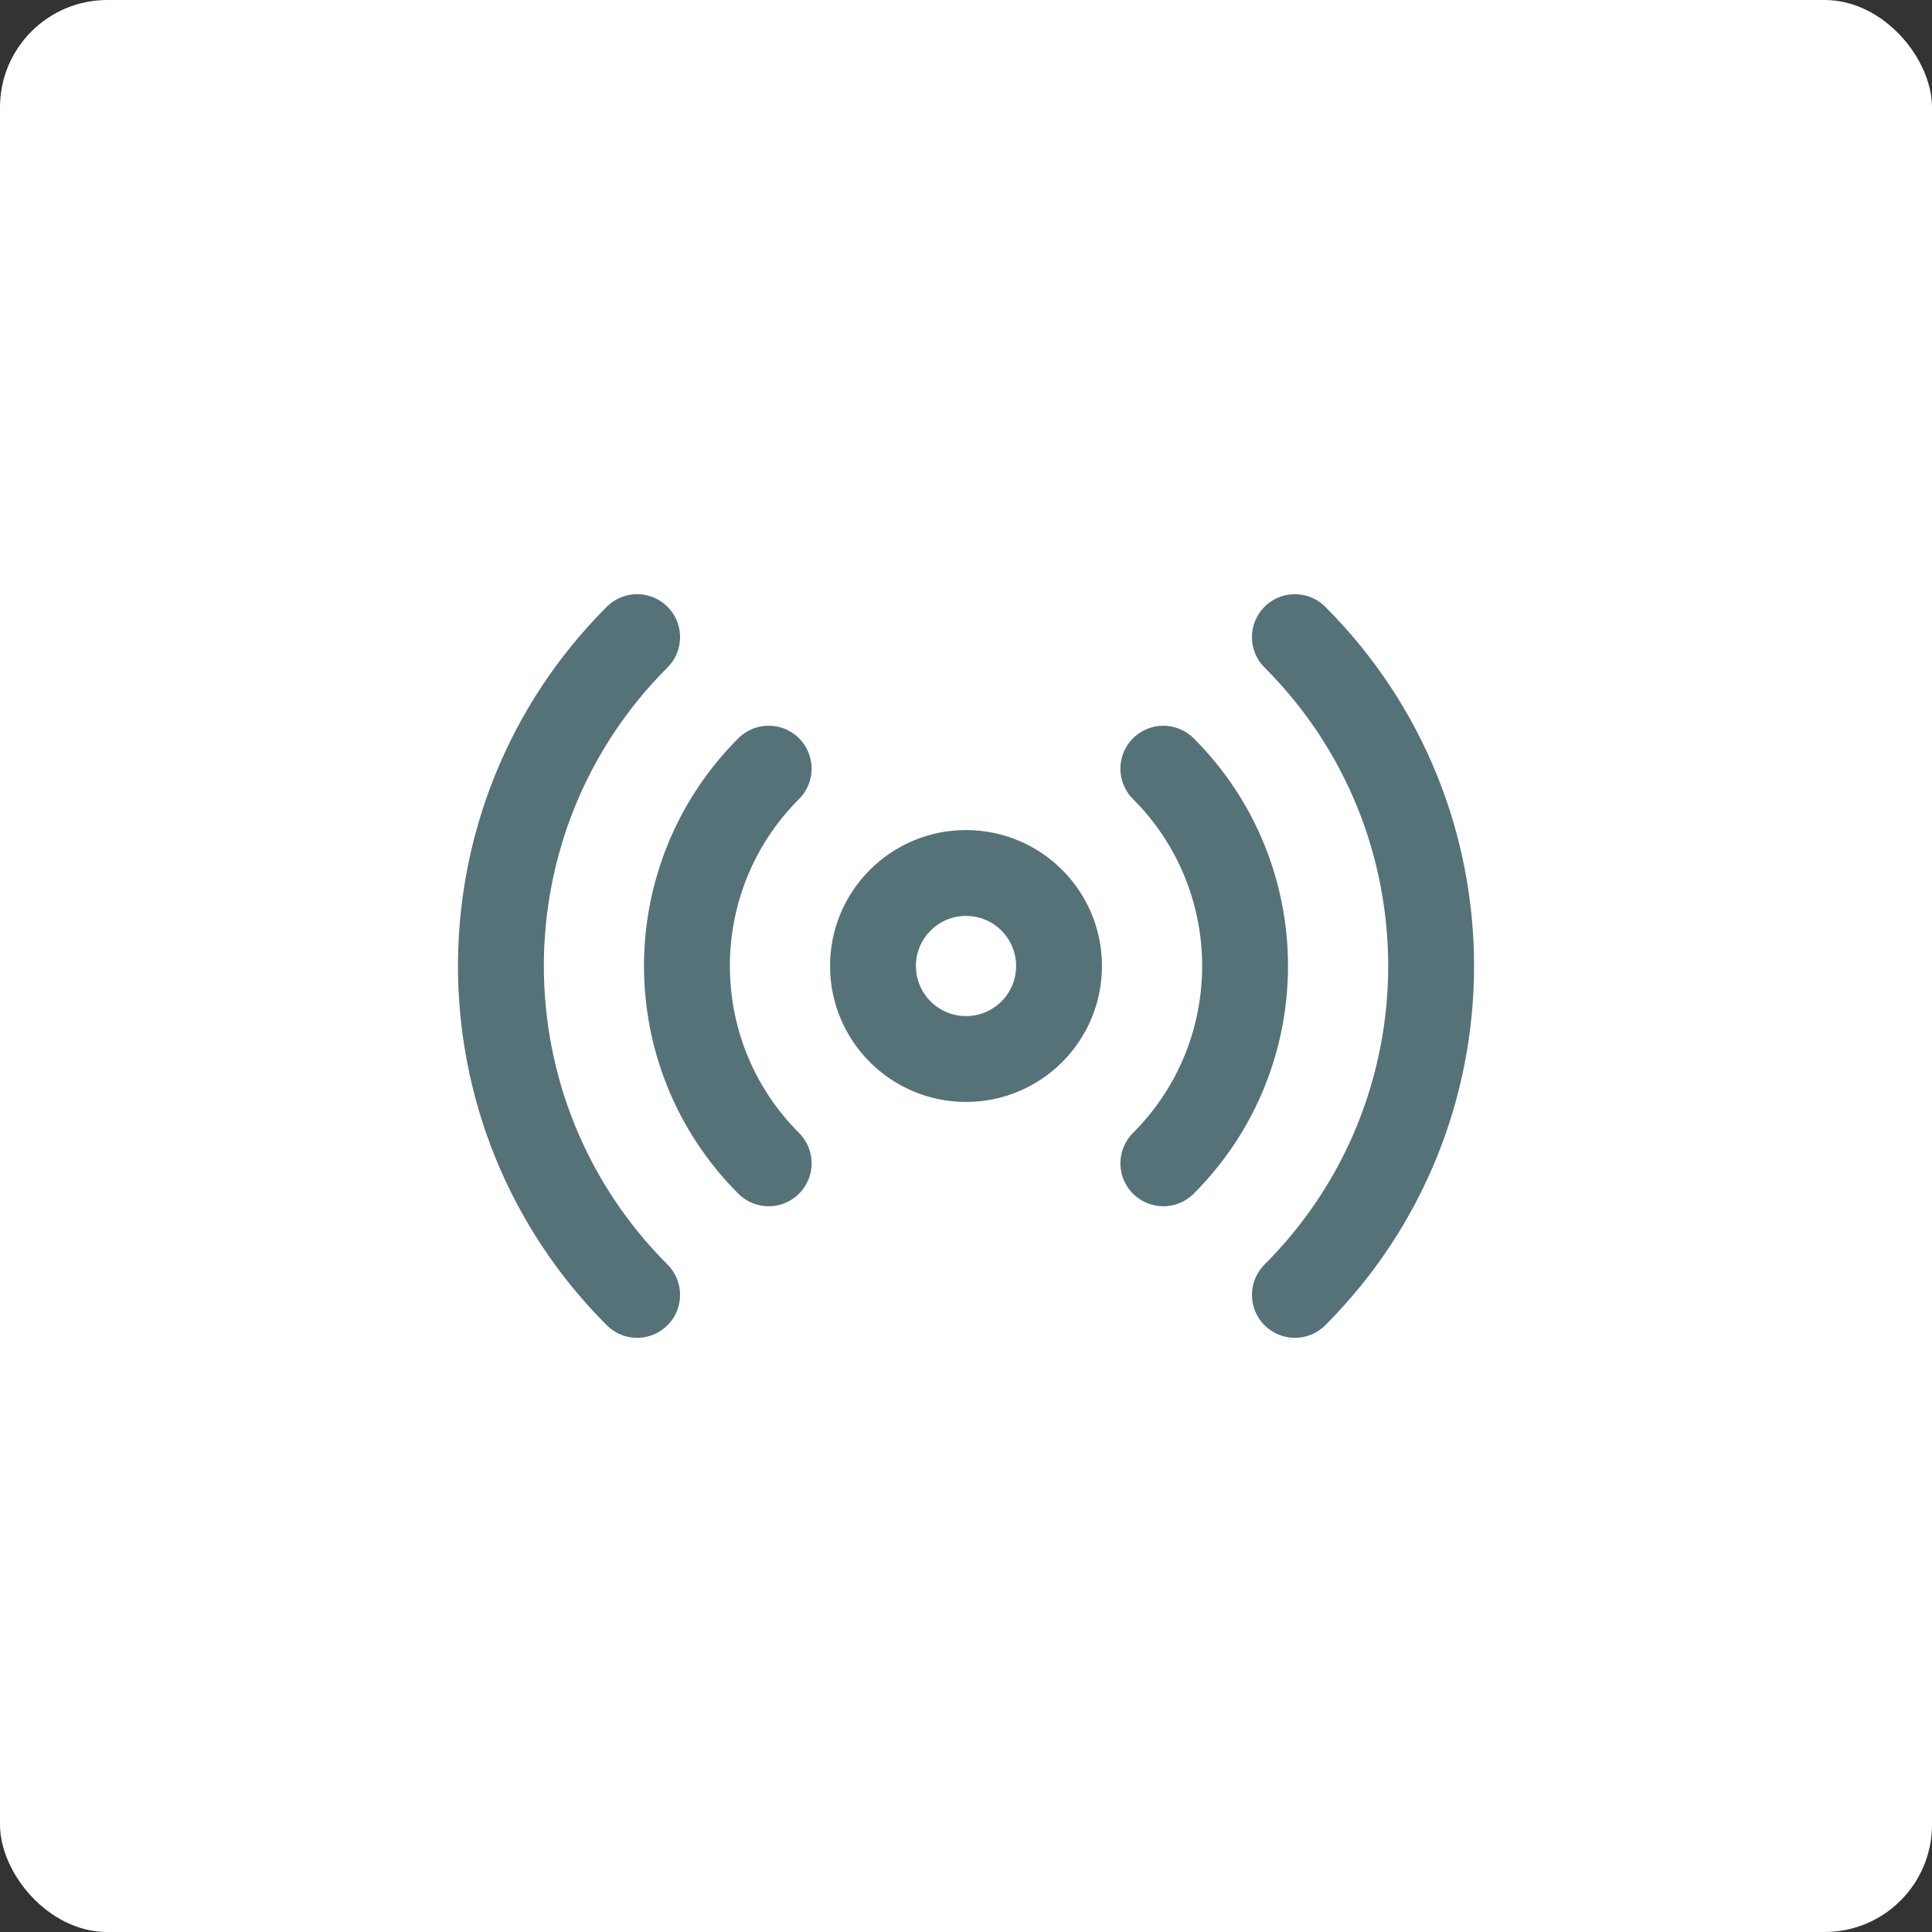 <svg width="90" height="90" viewBox="0 0 90 90" fill="none" xmlns="http://www.w3.org/2000/svg">
<rect x="0" y="0" width="90" height="90" fill="#333333" stroke="none"/>
<rect width="90" height="90" rx="5" fill="white"/>
<path d="M54.193 35.808C59.27 40.884 59.27 49.116 54.193 54.192M35.808 54.192C30.731 49.115 30.731 40.884 35.808 35.807M29.68 60.321C21.219 51.859 21.219 38.141 29.68 29.679M60.321 29.68C68.783 38.141 68.783 51.859 60.321 60.321M49.334 45C49.334 47.393 47.394 49.333 45.001 49.333C42.607 49.333 40.667 47.393 40.667 45C40.667 42.607 42.607 40.667 45.001 40.667C47.394 40.667 49.334 42.607 49.334 45Z" stroke="#557278" stroke-width="4" stroke-linecap="round" stroke-linejoin="round"/>
</svg>
